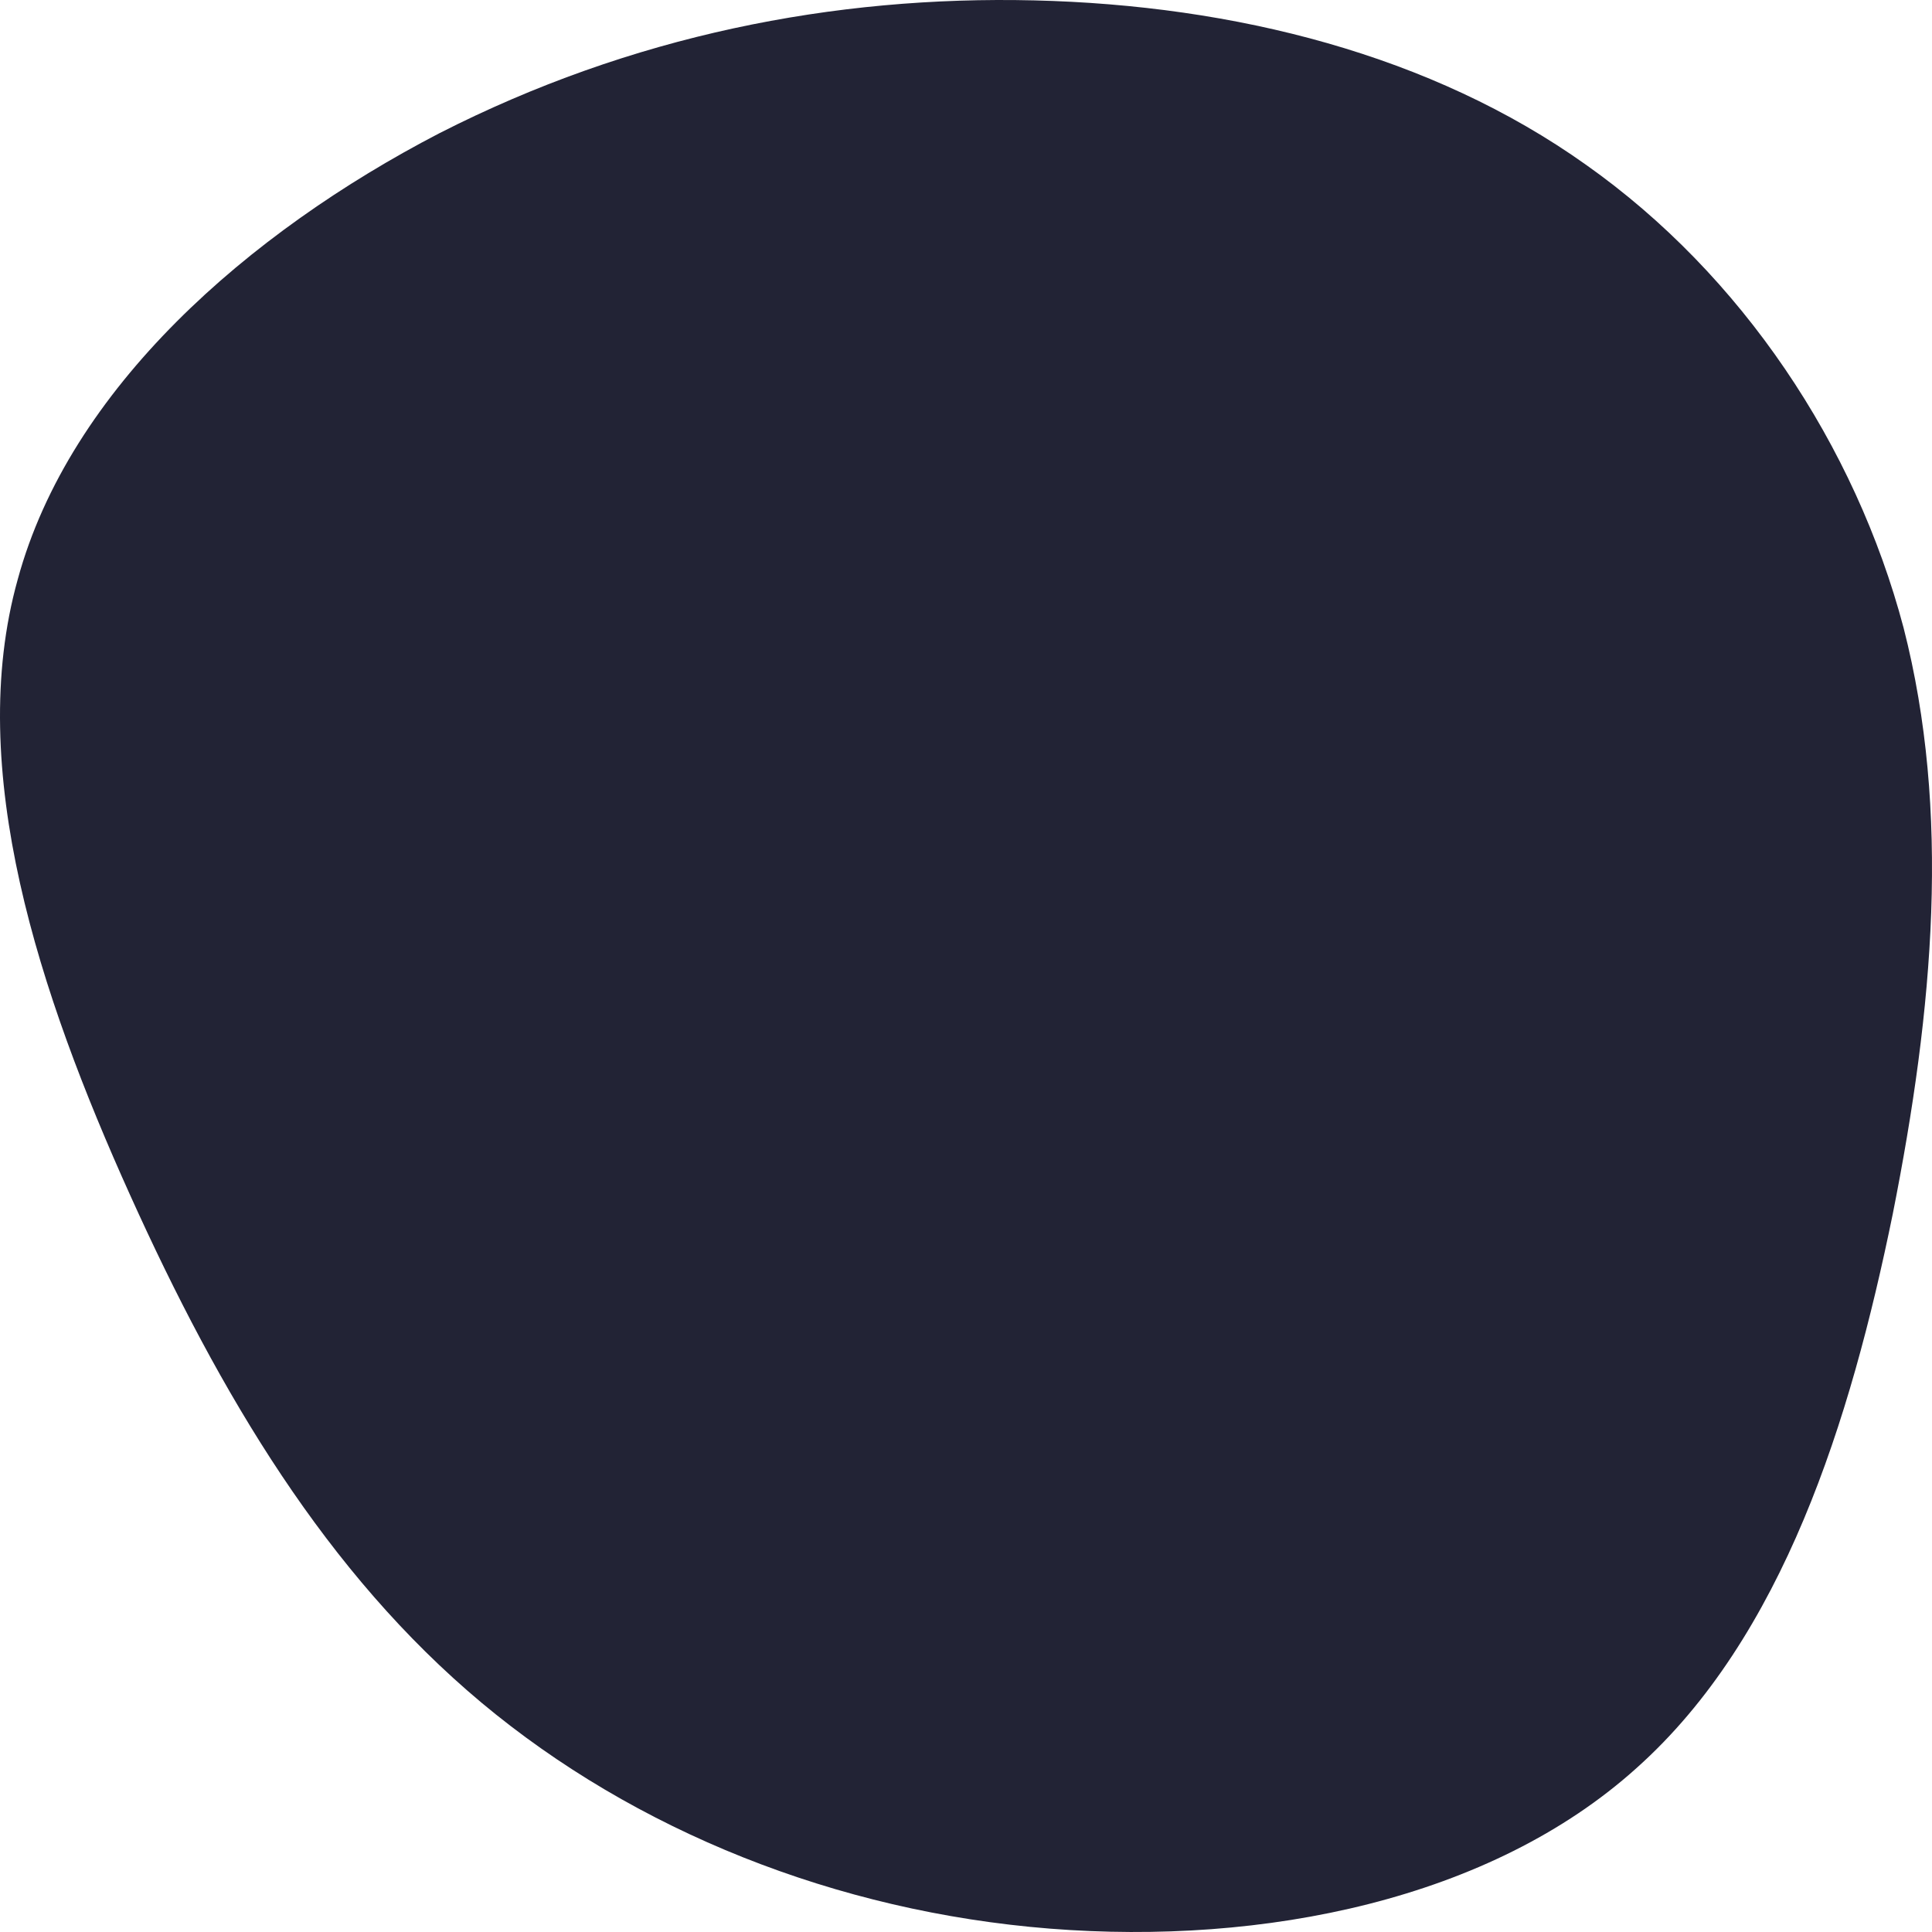 <?xml version="1.0" encoding="UTF-8"?>
<svg xmlns="http://www.w3.org/2000/svg" xmlns:xlink="http://www.w3.org/1999/xlink" width="328px" height="328px" viewBox="0 0 328 328" version="1.1">
<g id="surface1">
<path style=" stroke:none;fill-rule:nonzero;fill:rgb(13.333%,13.725%,20.784%);fill-opacity:1;" d="M 269.266 27.98 C 295.707 46.656 314.977 75.598 323.176 106.586 C 331.168 137.785 328.301 171.035 321.332 206.129 C 314.156 241.227 302.68 277.965 277.875 300.133 C 253.074 322.504 214.539 330.301 178.258 327.43 C 141.98 324.555 107.75 310.805 81.719 289.047 C 55.48 267.086 37.441 236.918 22.07 202.848 C 6.695 168.777 -6.012 130.602 3.008 98.379 C 11.82 65.949 42.156 39.473 74.543 22.645 C 107.133 6.02 141.57 -0.754 175.594 0.066 C 209.621 0.887 243.031 9.301 269.266 27.98 Z M 269.266 27.98 "/>
</g>
</svg>
